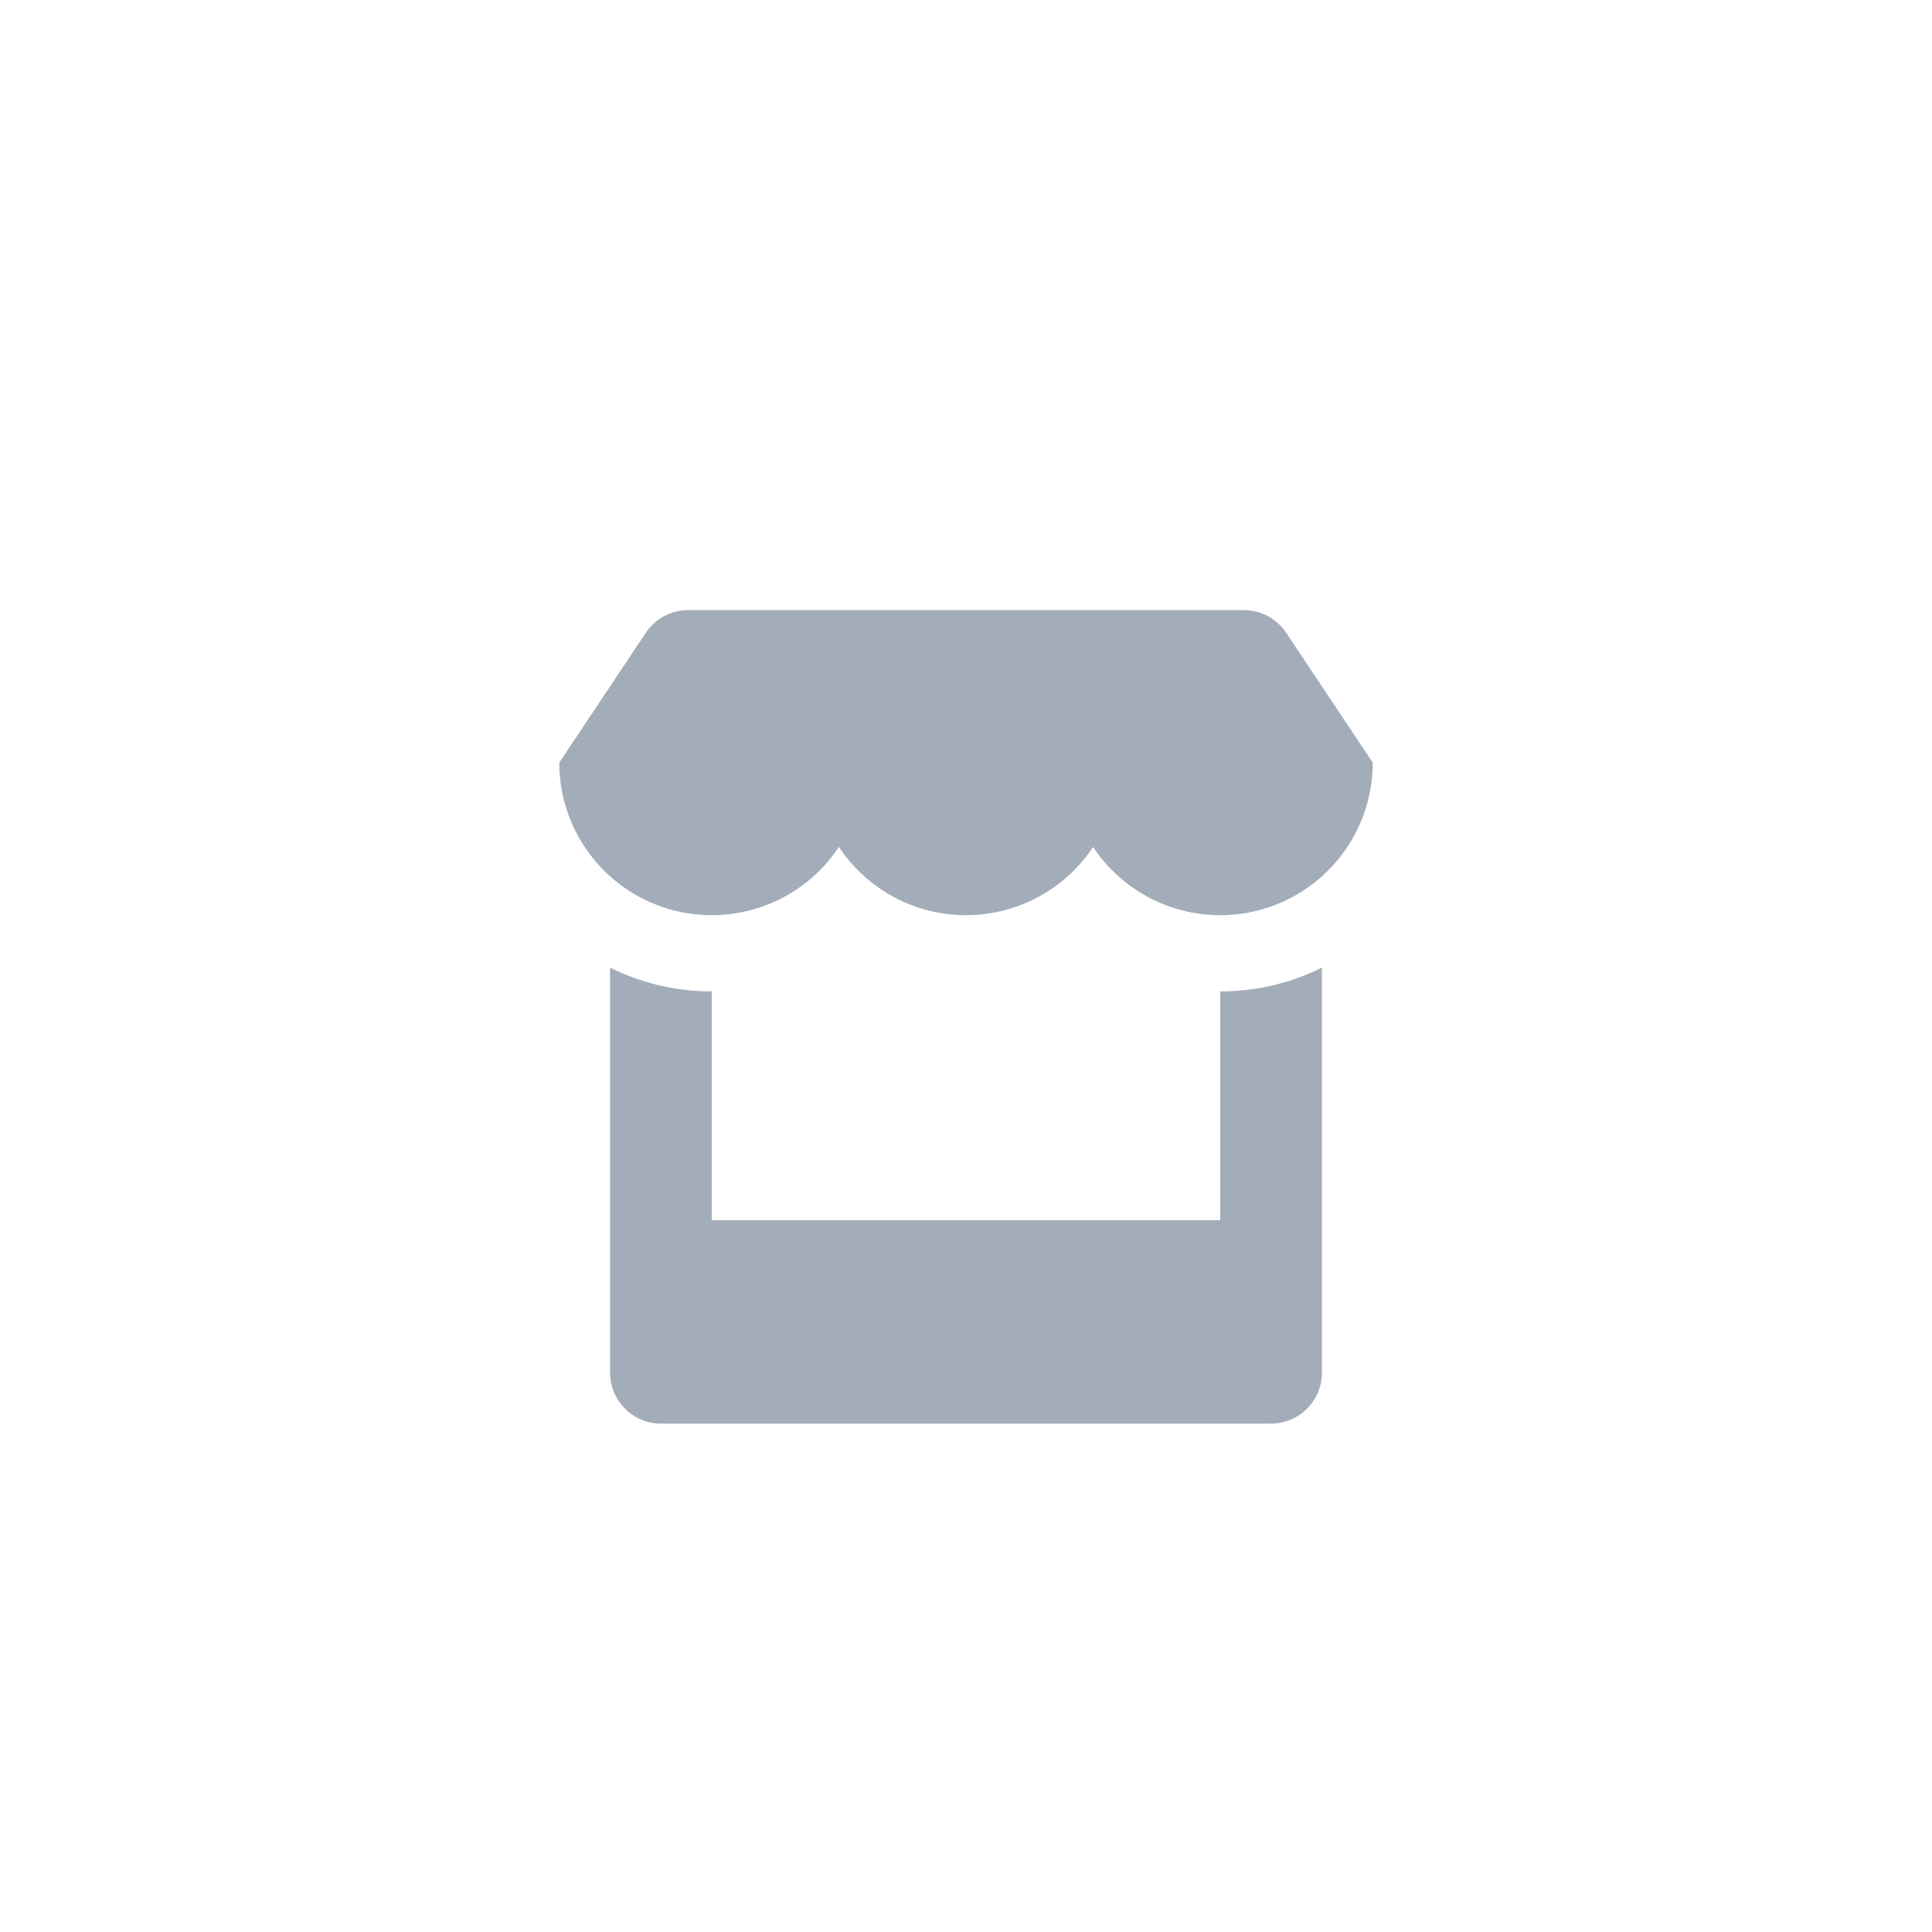 <svg width="38" height="38" viewBox="0 0 38 38" fill="none" xmlns="http://www.w3.org/2000/svg">
<g filter="url(#filter0_dd)">
<rect x="5" y="3" width="28" height="28" rx="14" fill="white"/>
<path fill-rule="evenodd" clip-rule="evenodd" d="M14 16.5V21H24V16.5C24.718 16.5 25.398 16.332 26 16.032V24C26 24.265 25.895 24.52 25.707 24.707C25.52 24.895 25.265 25 25 25H13C12.735 25 12.48 24.895 12.293 24.707C12.105 24.52 12 24.265 12 24V16.032C12.602 16.332 13.282 16.5 14 16.5ZM11 12L12.703 9.445C12.794 9.308 12.918 9.196 13.063 9.118C13.208 9.041 13.37 9 13.535 9H24.465C24.63 9 24.792 9.041 24.937 9.118C25.082 9.196 25.206 9.308 25.297 9.445L27 12C27 12.645 26.793 13.272 26.408 13.789C26.024 14.307 25.483 14.687 24.866 14.873C24.249 15.059 23.589 15.041 22.982 14.823C22.376 14.604 21.856 14.196 21.5 13.659C20.963 14.467 20.043 15 19 15C17.957 15 17.037 14.467 16.5 13.659C16.144 14.196 15.624 14.604 15.018 14.823C14.411 15.041 13.751 15.059 13.134 14.873C12.517 14.687 11.976 14.307 11.592 13.789C11.207 13.272 11 12.645 11 12Z" fill="#A3ACB9"/>
</g>
<defs>
<filter id="filter0_dd" x="0" y="0" width="38" height="38" filterUnits="userSpaceOnUse" color-interpolation-filters="sRGB">
<feFlood flood-opacity="0" result="BackgroundImageFix"/>
<feColorMatrix in="SourceAlpha" type="matrix" values="0 0 0 0 0 0 0 0 0 0 0 0 0 0 0 0 0 0 127 0" result="hardAlpha"/>
<feOffset dy="2"/>
<feGaussianBlur stdDeviation="2.5"/>
<feColorMatrix type="matrix" values="0 0 0 0 0.235 0 0 0 0 0.259 0 0 0 0 0.341 0 0 0 0.08 0"/>
<feBlend mode="normal" in2="BackgroundImageFix" result="effect1_dropShadow"/>
<feColorMatrix in="SourceAlpha" type="matrix" values="0 0 0 0 0 0 0 0 0 0 0 0 0 0 0 0 0 0 127 0" result="hardAlpha"/>
<feOffset dy="1"/>
<feGaussianBlur stdDeviation="0.5"/>
<feColorMatrix type="matrix" values="0 0 0 0 0 0 0 0 0 0 0 0 0 0 0 0 0 0 0.12 0"/>
<feBlend mode="normal" in2="effect1_dropShadow" result="effect2_dropShadow"/>
<feBlend mode="normal" in="SourceGraphic" in2="effect2_dropShadow" result="shape"/>
</filter>
</defs>
</svg>
